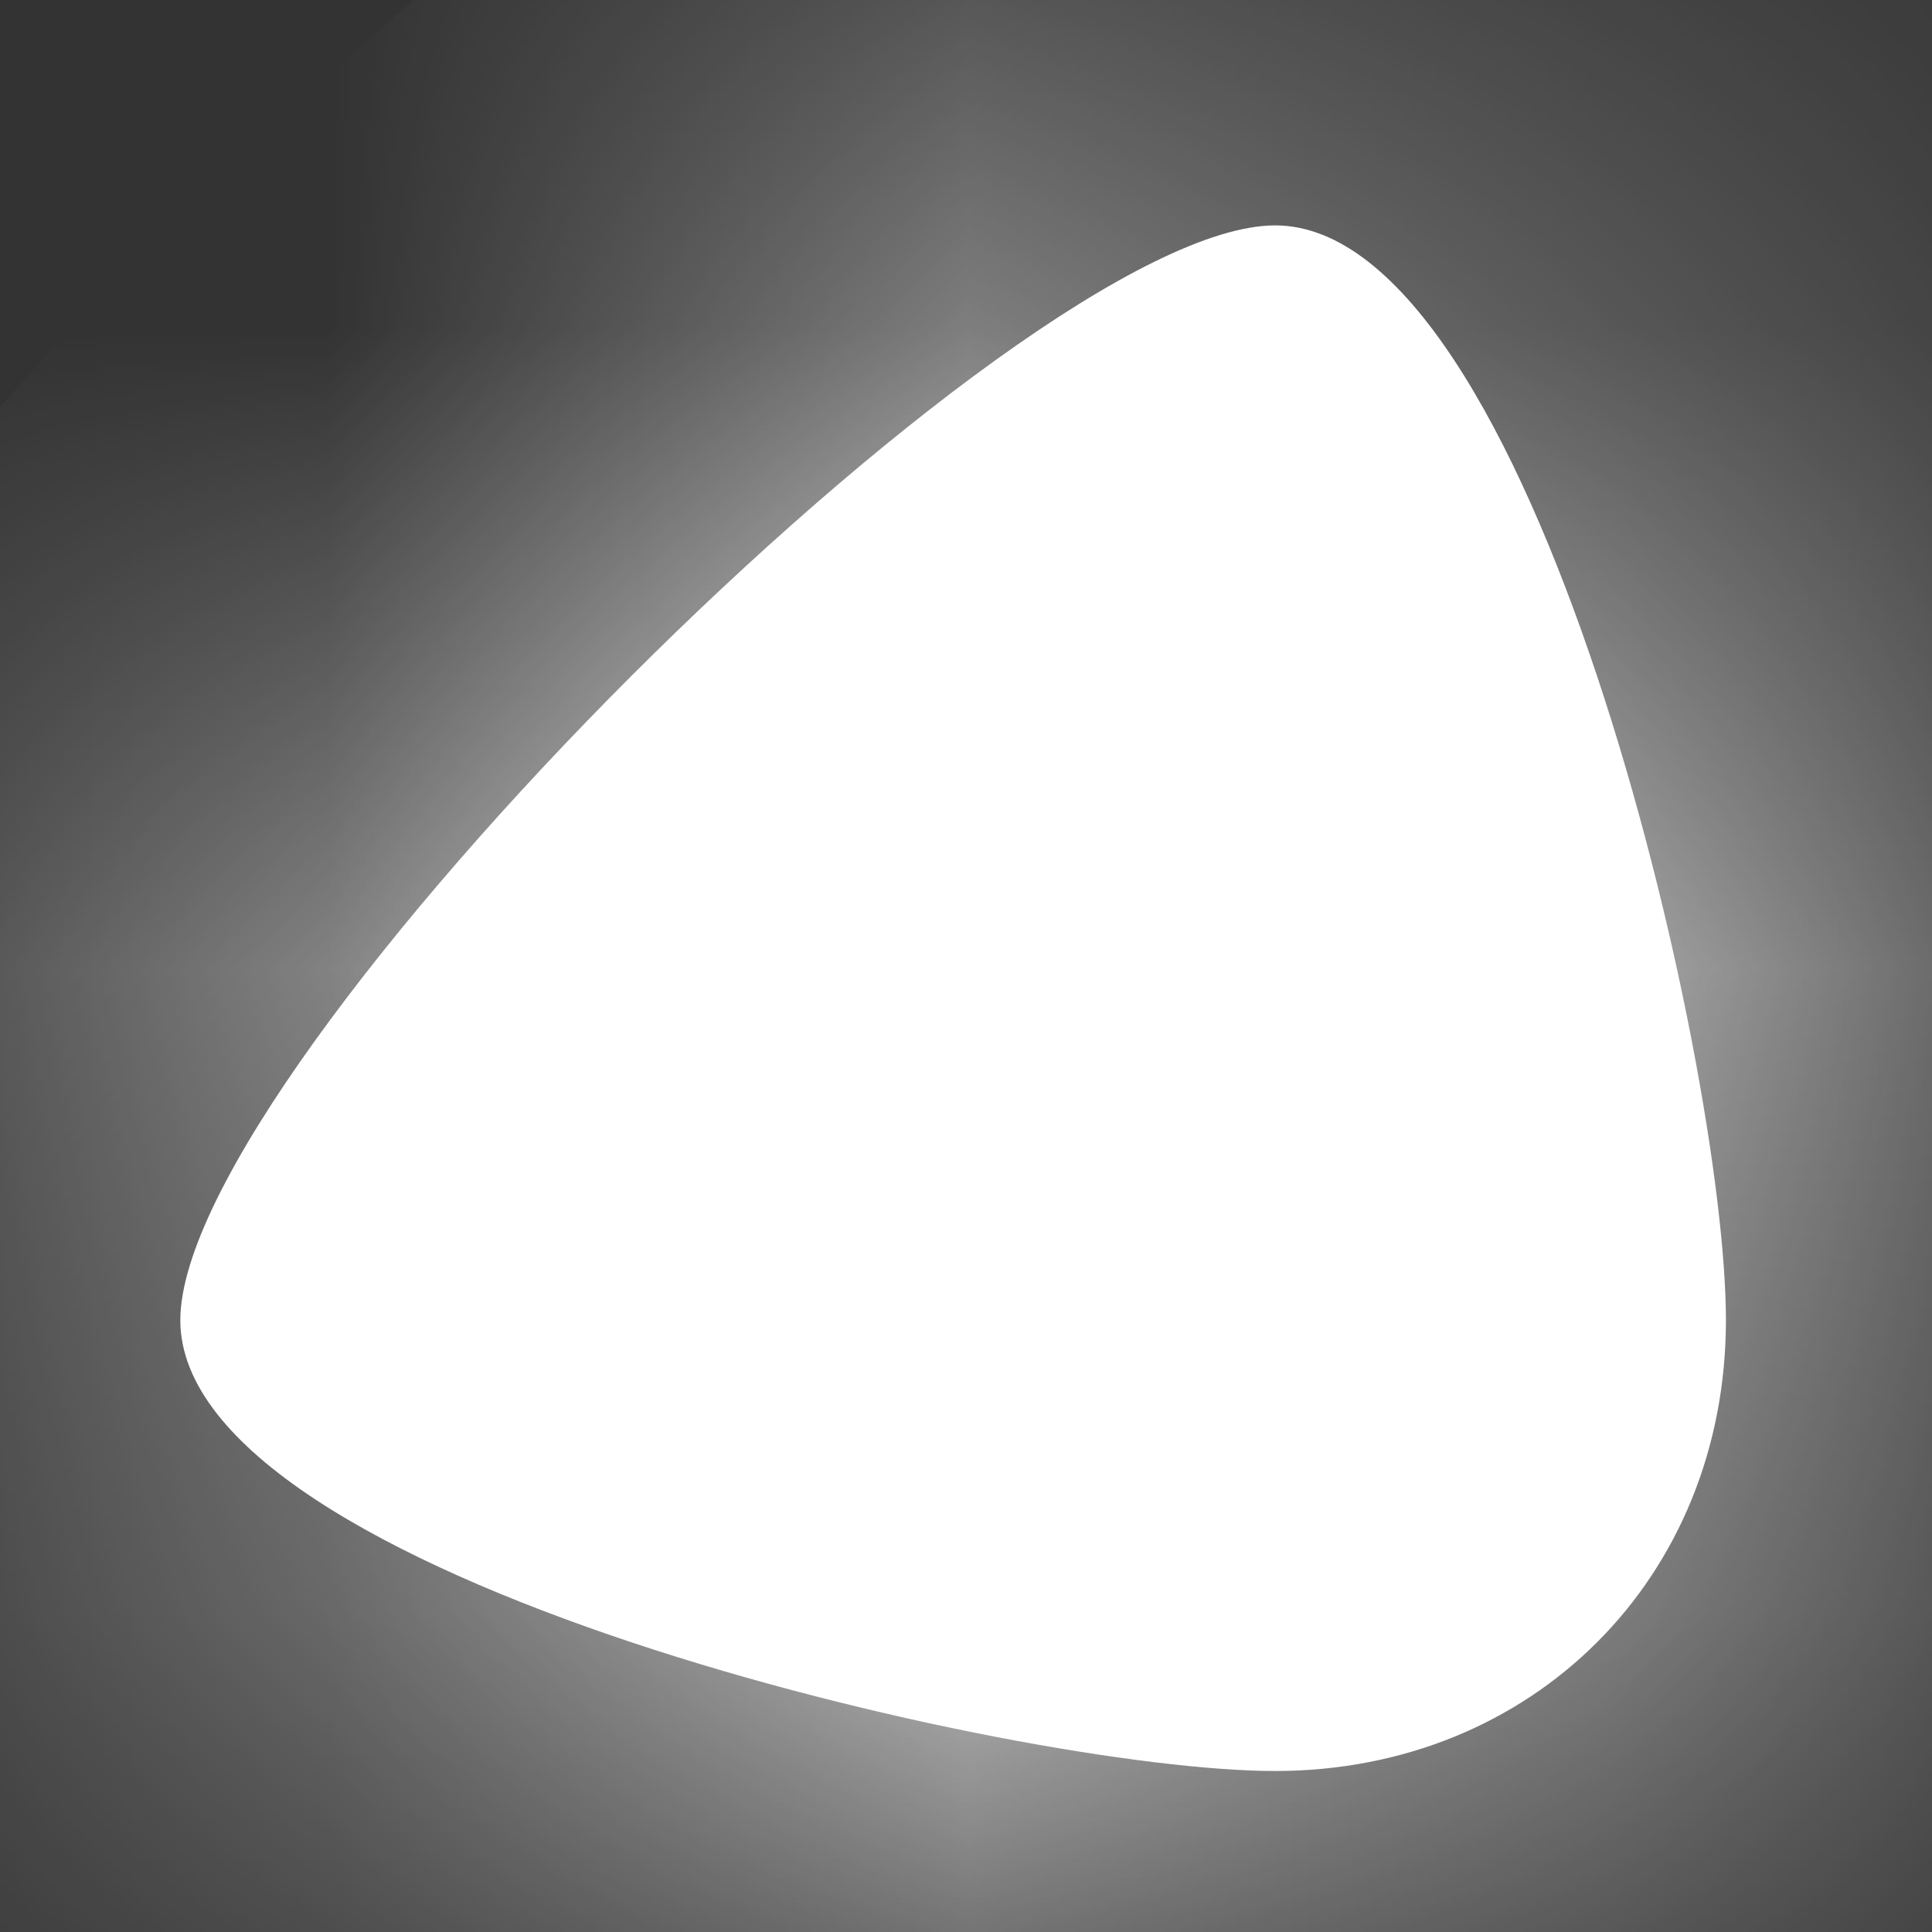 <svg xmlns="http://www.w3.org/2000/svg" xmlns:xlink="http://www.w3.org/1999/xlink" width="3" height="3" version="1.1"><rect width="100%" height="100%" fill="#333333" stroke="none"/><defs><mask id="clip1842" fill="#fff"><path fill-rule="evenodd" d="M 1.98 0.35 C 2.38 0.35 2.68 1.65 2.68 2.05 C 2.68 2.45 2.38 2.75 1.98 2.75 C 1.58 2.75 0.28 2.45 0.28 2.05 C 0.28 1.65 1.58 0.35 1.98 0.35 Z"/></mask></defs><g><path fill="#fff" fill-rule="nonzero" stroke="none" d="M 1.98 0.35 C 2.38 0.35 2.68 1.65 2.68 2.05 C 2.68 2.45 2.38 2.75 1.98 2.75 C 1.58 2.75 0.28 2.45 0.28 2.05 C 0.28 1.65 1.58 0.35 1.98 0.35 Z" transform="matrix(1 0 0 1 -404 -7230 ) matrix(1 0 0 1 404 7230 )"/><path fill="none" stroke="#fff" stroke-width="2" d="M 1.98 0.35 C 2.38 0.35 2.68 1.65 2.68 2.05 C 2.68 2.45 2.38 2.75 1.98 2.75 C 1.58 2.75 0.28 2.45 0.28 2.05 C 0.28 1.65 1.58 0.35 1.98 0.35 Z" mask="url(#clip1842)" transform="matrix(1 0 0 1 -404 -7230 ) matrix(1 0 0 1 404 7230 )"/></g></svg>